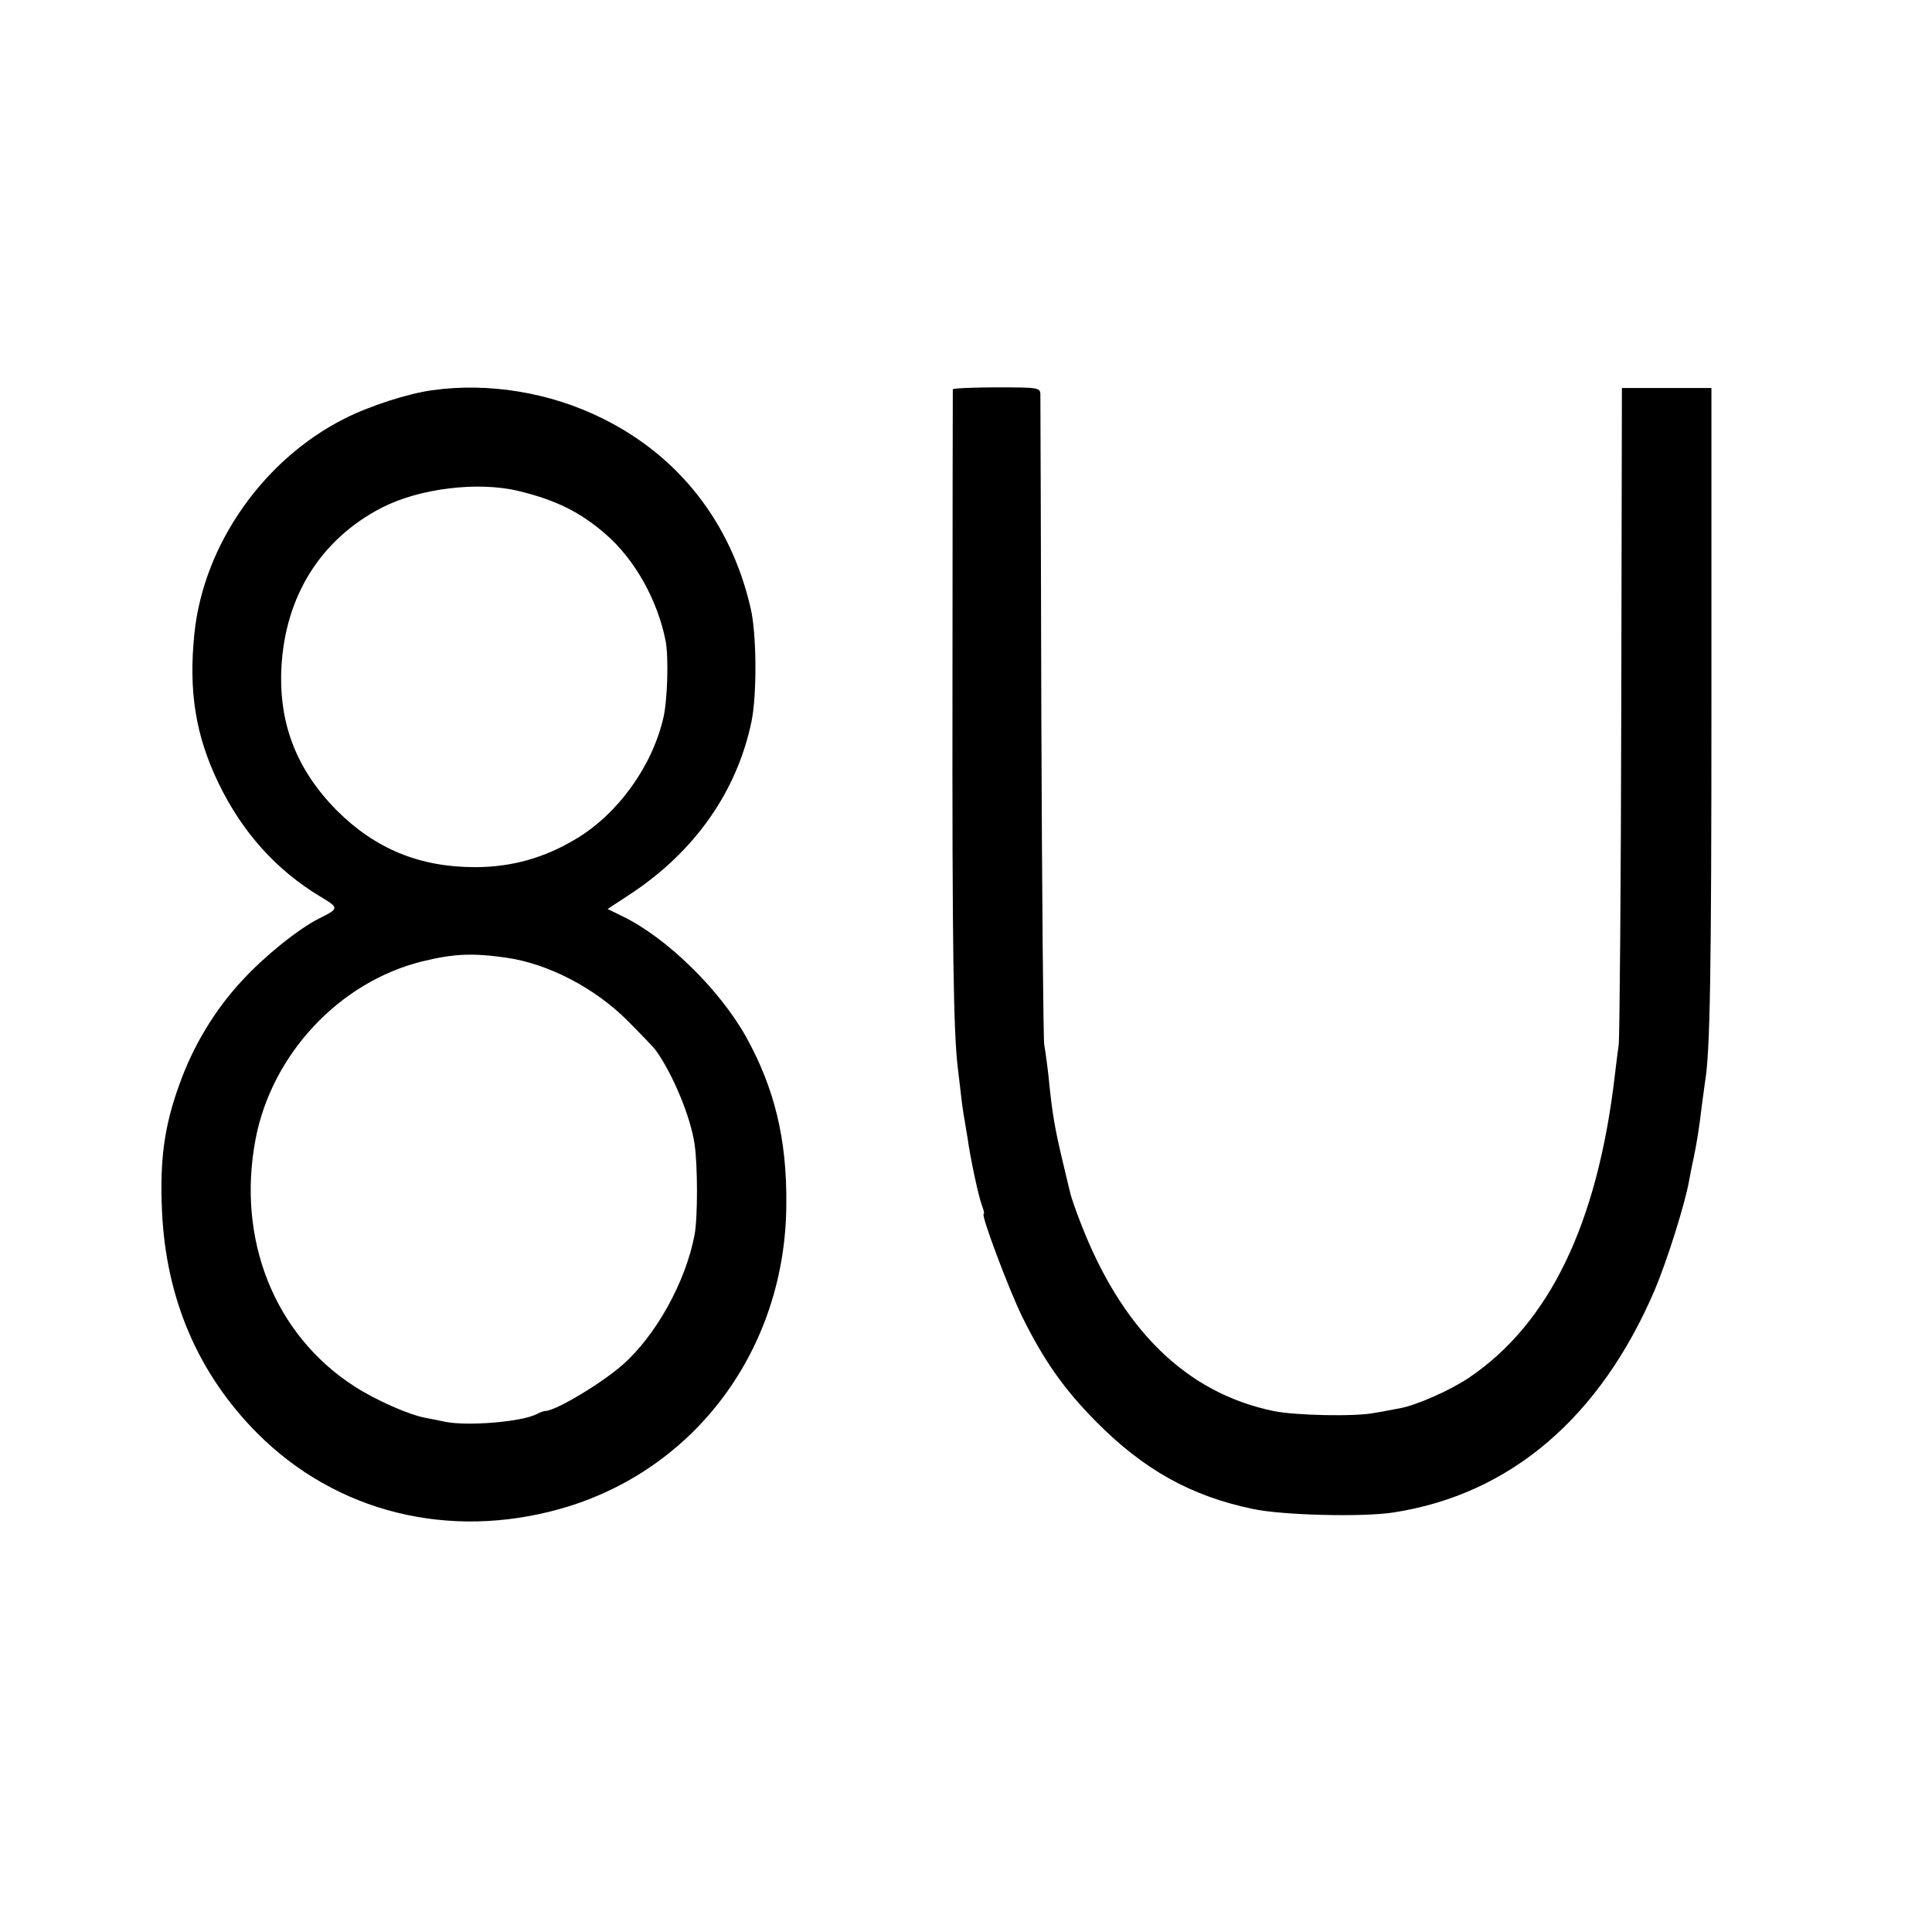 <?xml version="1.0" standalone="no"?>
<!DOCTYPE svg PUBLIC "-//W3C//DTD SVG 20010904//EN"
 "http://www.w3.org/TR/2001/REC-SVG-20010904/DTD/svg10.dtd">
<svg version="1.0" xmlns="http://www.w3.org/2000/svg"
 width="600pt" height="600pt" viewBox="0 0 600 600"
 preserveAspectRatio="xMidYMid meet">
<g transform="translate(0,600) scale(0.1,-0.1)"
fill="#000000" stroke="none">
<path d="M1342 4788 c-75 -10 -195 -49 -272 -88 -252 -127 -437 -391 -466
-665 -19 -181 3 -320 76 -470 73 -150 178 -267 314 -349 60 -36 60 -37 -4 -69
-62 -31 -167 -115 -237 -191 -86 -92 -154 -205 -197 -327 -46 -127 -60 -233
-53 -388 12 -274 112 -507 296 -692 245 -246 596 -333 944 -234 417 119 697
497 699 945 2 203 -37 361 -125 520 -83 148 -247 308 -383 374 l-47 23 73 48
c199 132 329 318 374 535 17 84 16 272 -3 352 -61 265 -223 472 -461 589 -161
80 -353 112 -528 87z m269 -313 c116 -28 192 -66 270 -134 90 -78 161 -204
186 -331 10 -49 6 -186 -7 -240 -35 -150 -140 -296 -269 -374 -99 -60 -201
-89 -316 -89 -172 0 -310 57 -430 177 -124 126 -180 269 -171 444 12 221 122
397 311 495 116 60 299 83 426 52z m-40 -1449 c130 -18 277 -94 379 -197 41
-41 80 -82 86 -90 53 -73 109 -208 121 -292 10 -66 10 -230 0 -282 -27 -144
-119 -312 -224 -404 -66 -58 -208 -143 -240 -143 -4 0 -16 -4 -25 -9 -46 -25
-219 -39 -288 -24 -14 3 -38 8 -55 11 -53 9 -159 56 -225 99 -248 160 -366
457 -306 769 51 263 260 486 516 550 98 24 156 27 261 12z"/>
<path d="M2959 4791 c0 -3 -1 -415 -1 -916 -1 -818 3 -1086 17 -1195 2 -19 7
-57 10 -85 3 -27 8 -61 11 -75 2 -14 6 -38 9 -55 8 -60 34 -181 44 -207 6 -16
9 -28 6 -28 -10 0 77 -232 119 -318 68 -138 131 -227 231 -328 148 -149 294
-230 485 -270 93 -20 343 -26 438 -11 362 56 641 294 811 691 38 90 94 267
107 341 3 17 9 48 14 70 9 44 16 84 25 160 4 28 8 61 10 74 16 94 20 333 20
1186 l0 970 -139 0 -139 0 -2 -995 c-1 -547 -5 -1017 -8 -1045 -4 -27 -9 -70
-12 -95 -54 -461 -203 -769 -452 -938 -59 -40 -166 -87 -218 -96 -17 -3 -51
-10 -77 -14 -59 -12 -246 -8 -313 6 -272 56 -474 255 -602 592 -14 36 -26 72
-28 80 -2 8 -13 53 -24 100 -25 105 -33 148 -45 270 -4 36 -10 79 -13 95 -3
17 -7 473 -9 1015 -1 542 -3 994 -3 1006 -1 20 -6 21 -136 21 -74 0 -135 -3
-136 -6z"/>
</g>
</svg>
